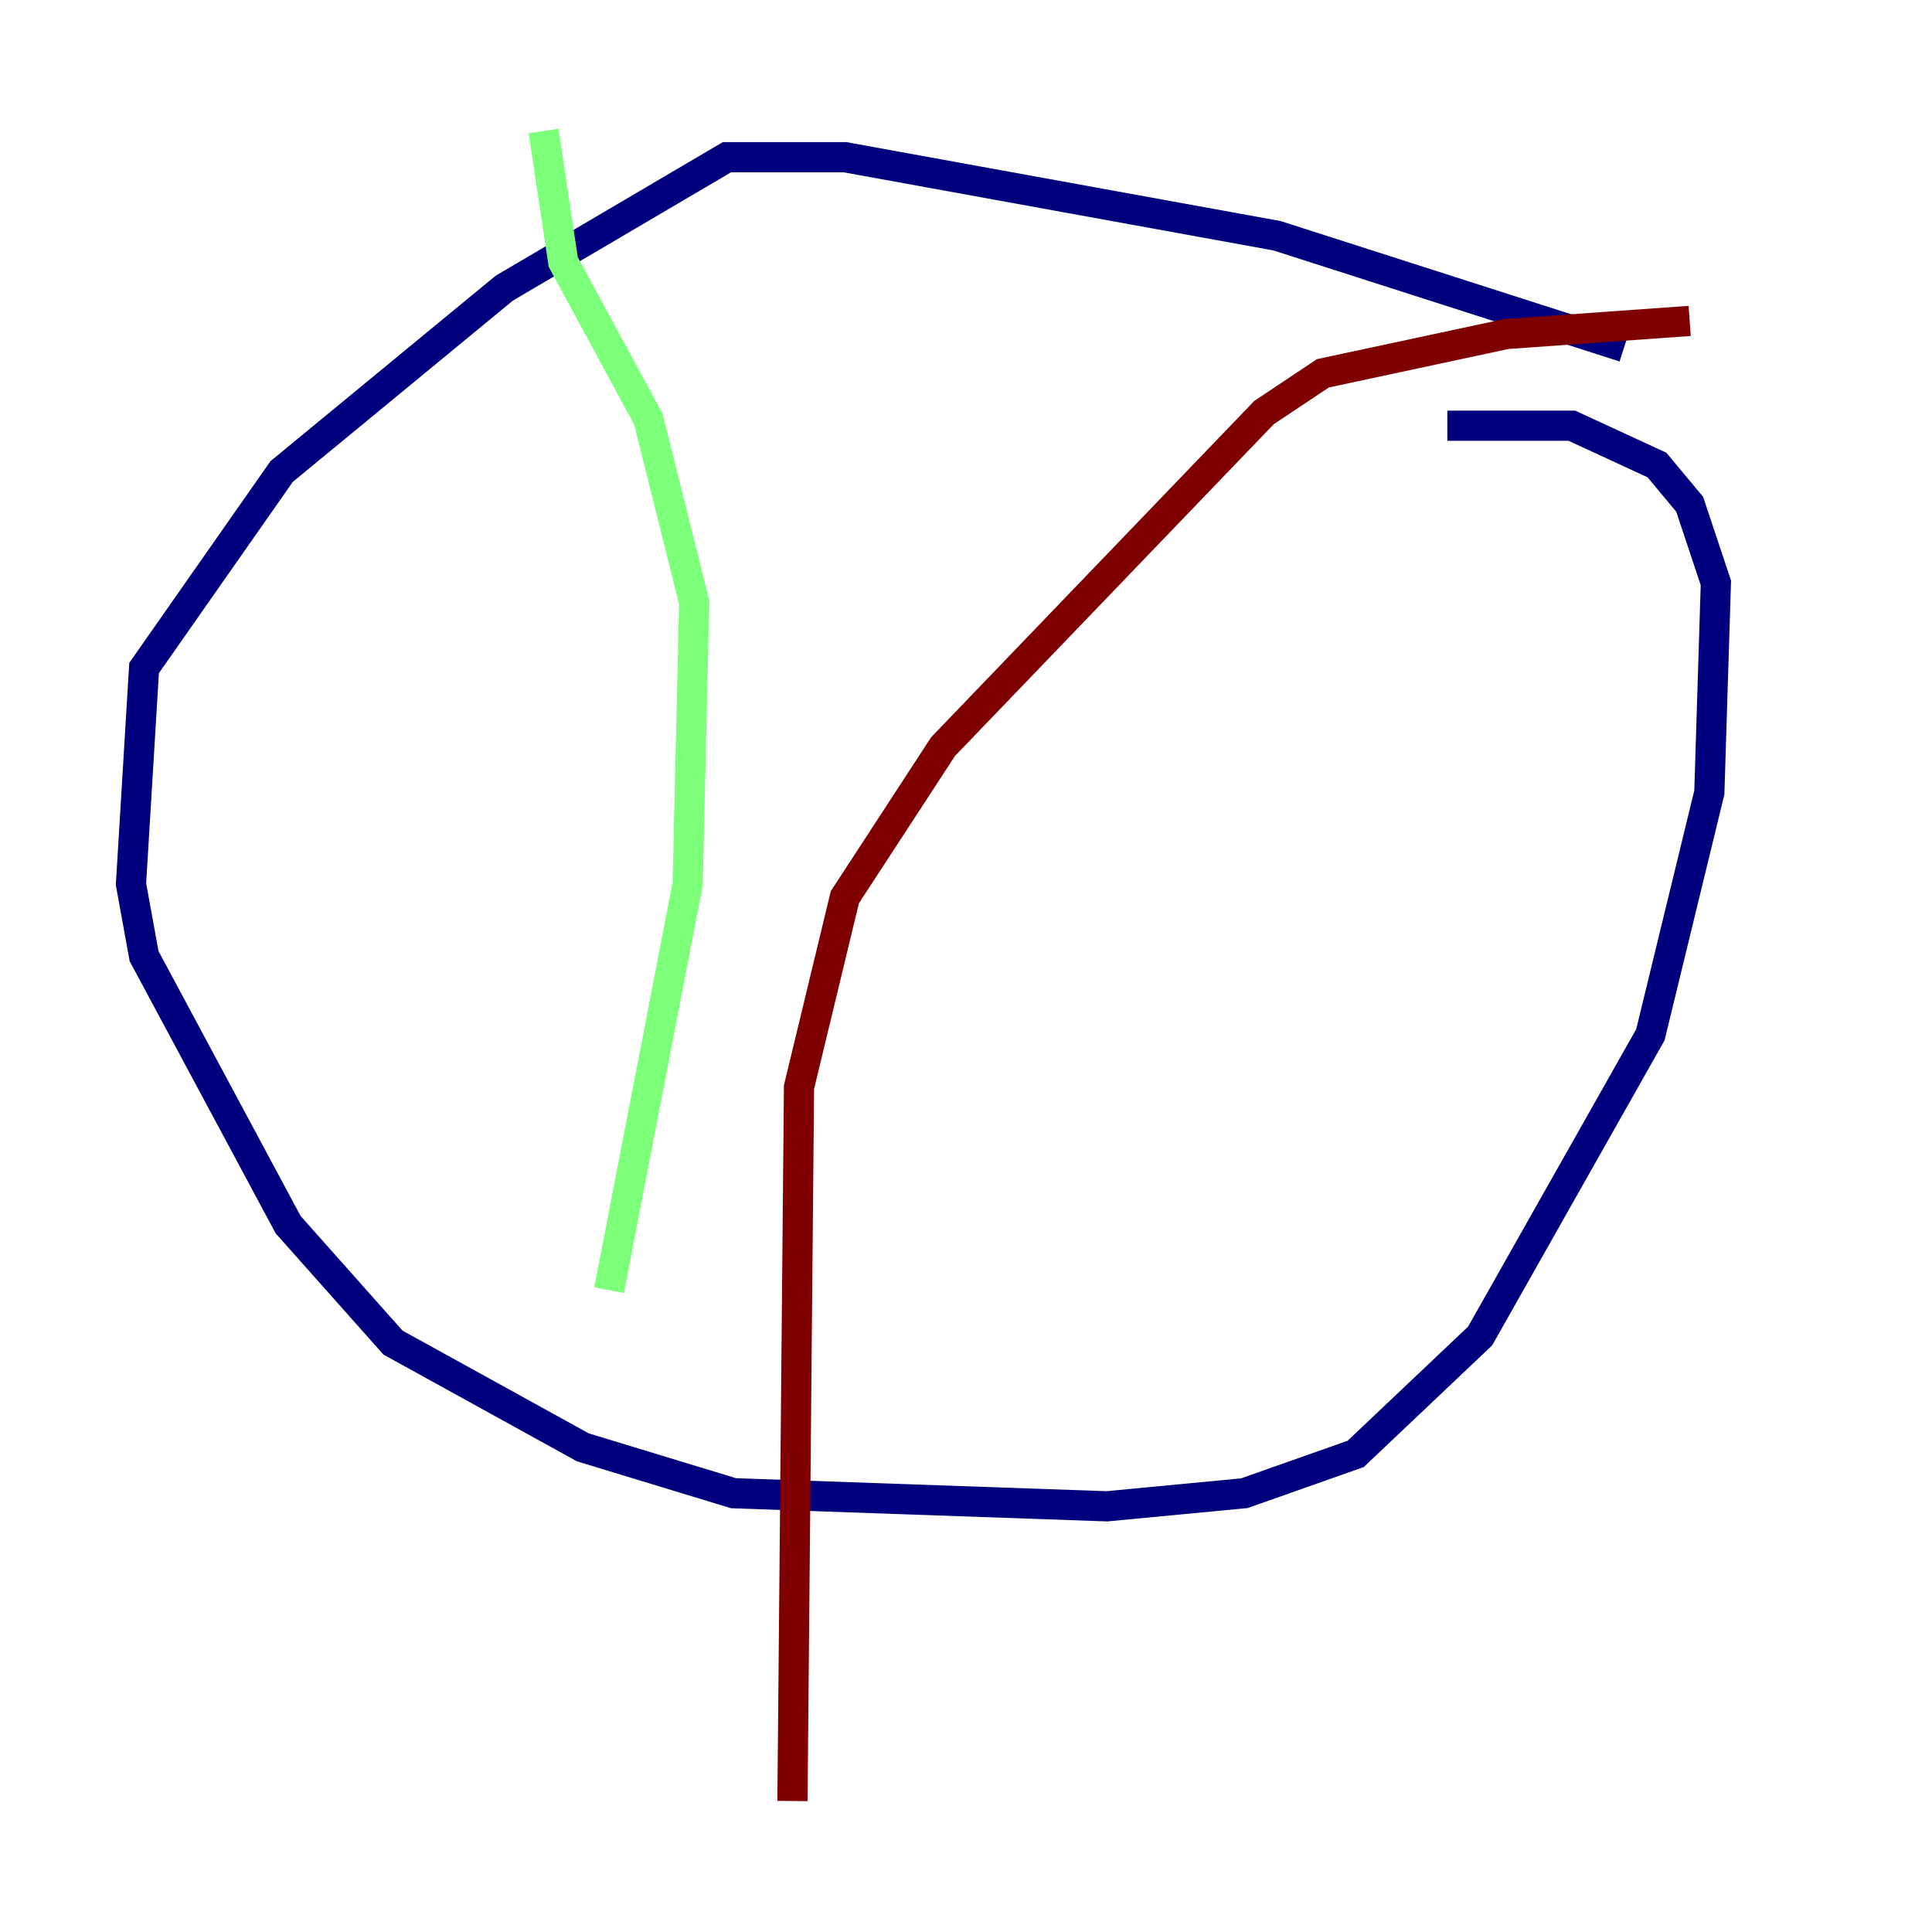<?xml version="1.0" encoding="utf-8" ?>
<svg baseProfile="tiny" height="128" version="1.2" viewBox="0,0,128,128" width="128" xmlns="http://www.w3.org/2000/svg" xmlns:ev="http://www.w3.org/2001/xml-events" xmlns:xlink="http://www.w3.org/1999/xlink"><defs /><polyline fill="none" points="107.607,22.997 84.61,15.62 55.973,10.414 48.163,10.414 33.41,19.091 18.658,31.241 9.546,44.258 8.678,58.576 9.546,63.349 19.091,81.139 26.034,88.949 38.617,95.891 48.597,98.929 73.329,99.797 82.441,98.929 89.817,96.325 98.061,88.515 109.342,68.556 113.248,52.502 113.681,38.617 111.946,33.41 109.776,30.807 104.136,28.203 95.891,28.203" stroke="#00007f" stroke-width="2" /><polyline fill="none" points="36.014,8.678 37.315,17.356 42.956,27.77 45.993,39.919 45.559,58.576 40.352,85.478" stroke="#7cff79" stroke-width="2" /><polyline fill="none" points="111.946,21.261 99.797,22.129 87.647,24.732 83.742,27.336 62.481,49.464 55.973,59.444 52.936,72.027 52.502,119.322" stroke="#7f0000" stroke-width="2" /></svg>